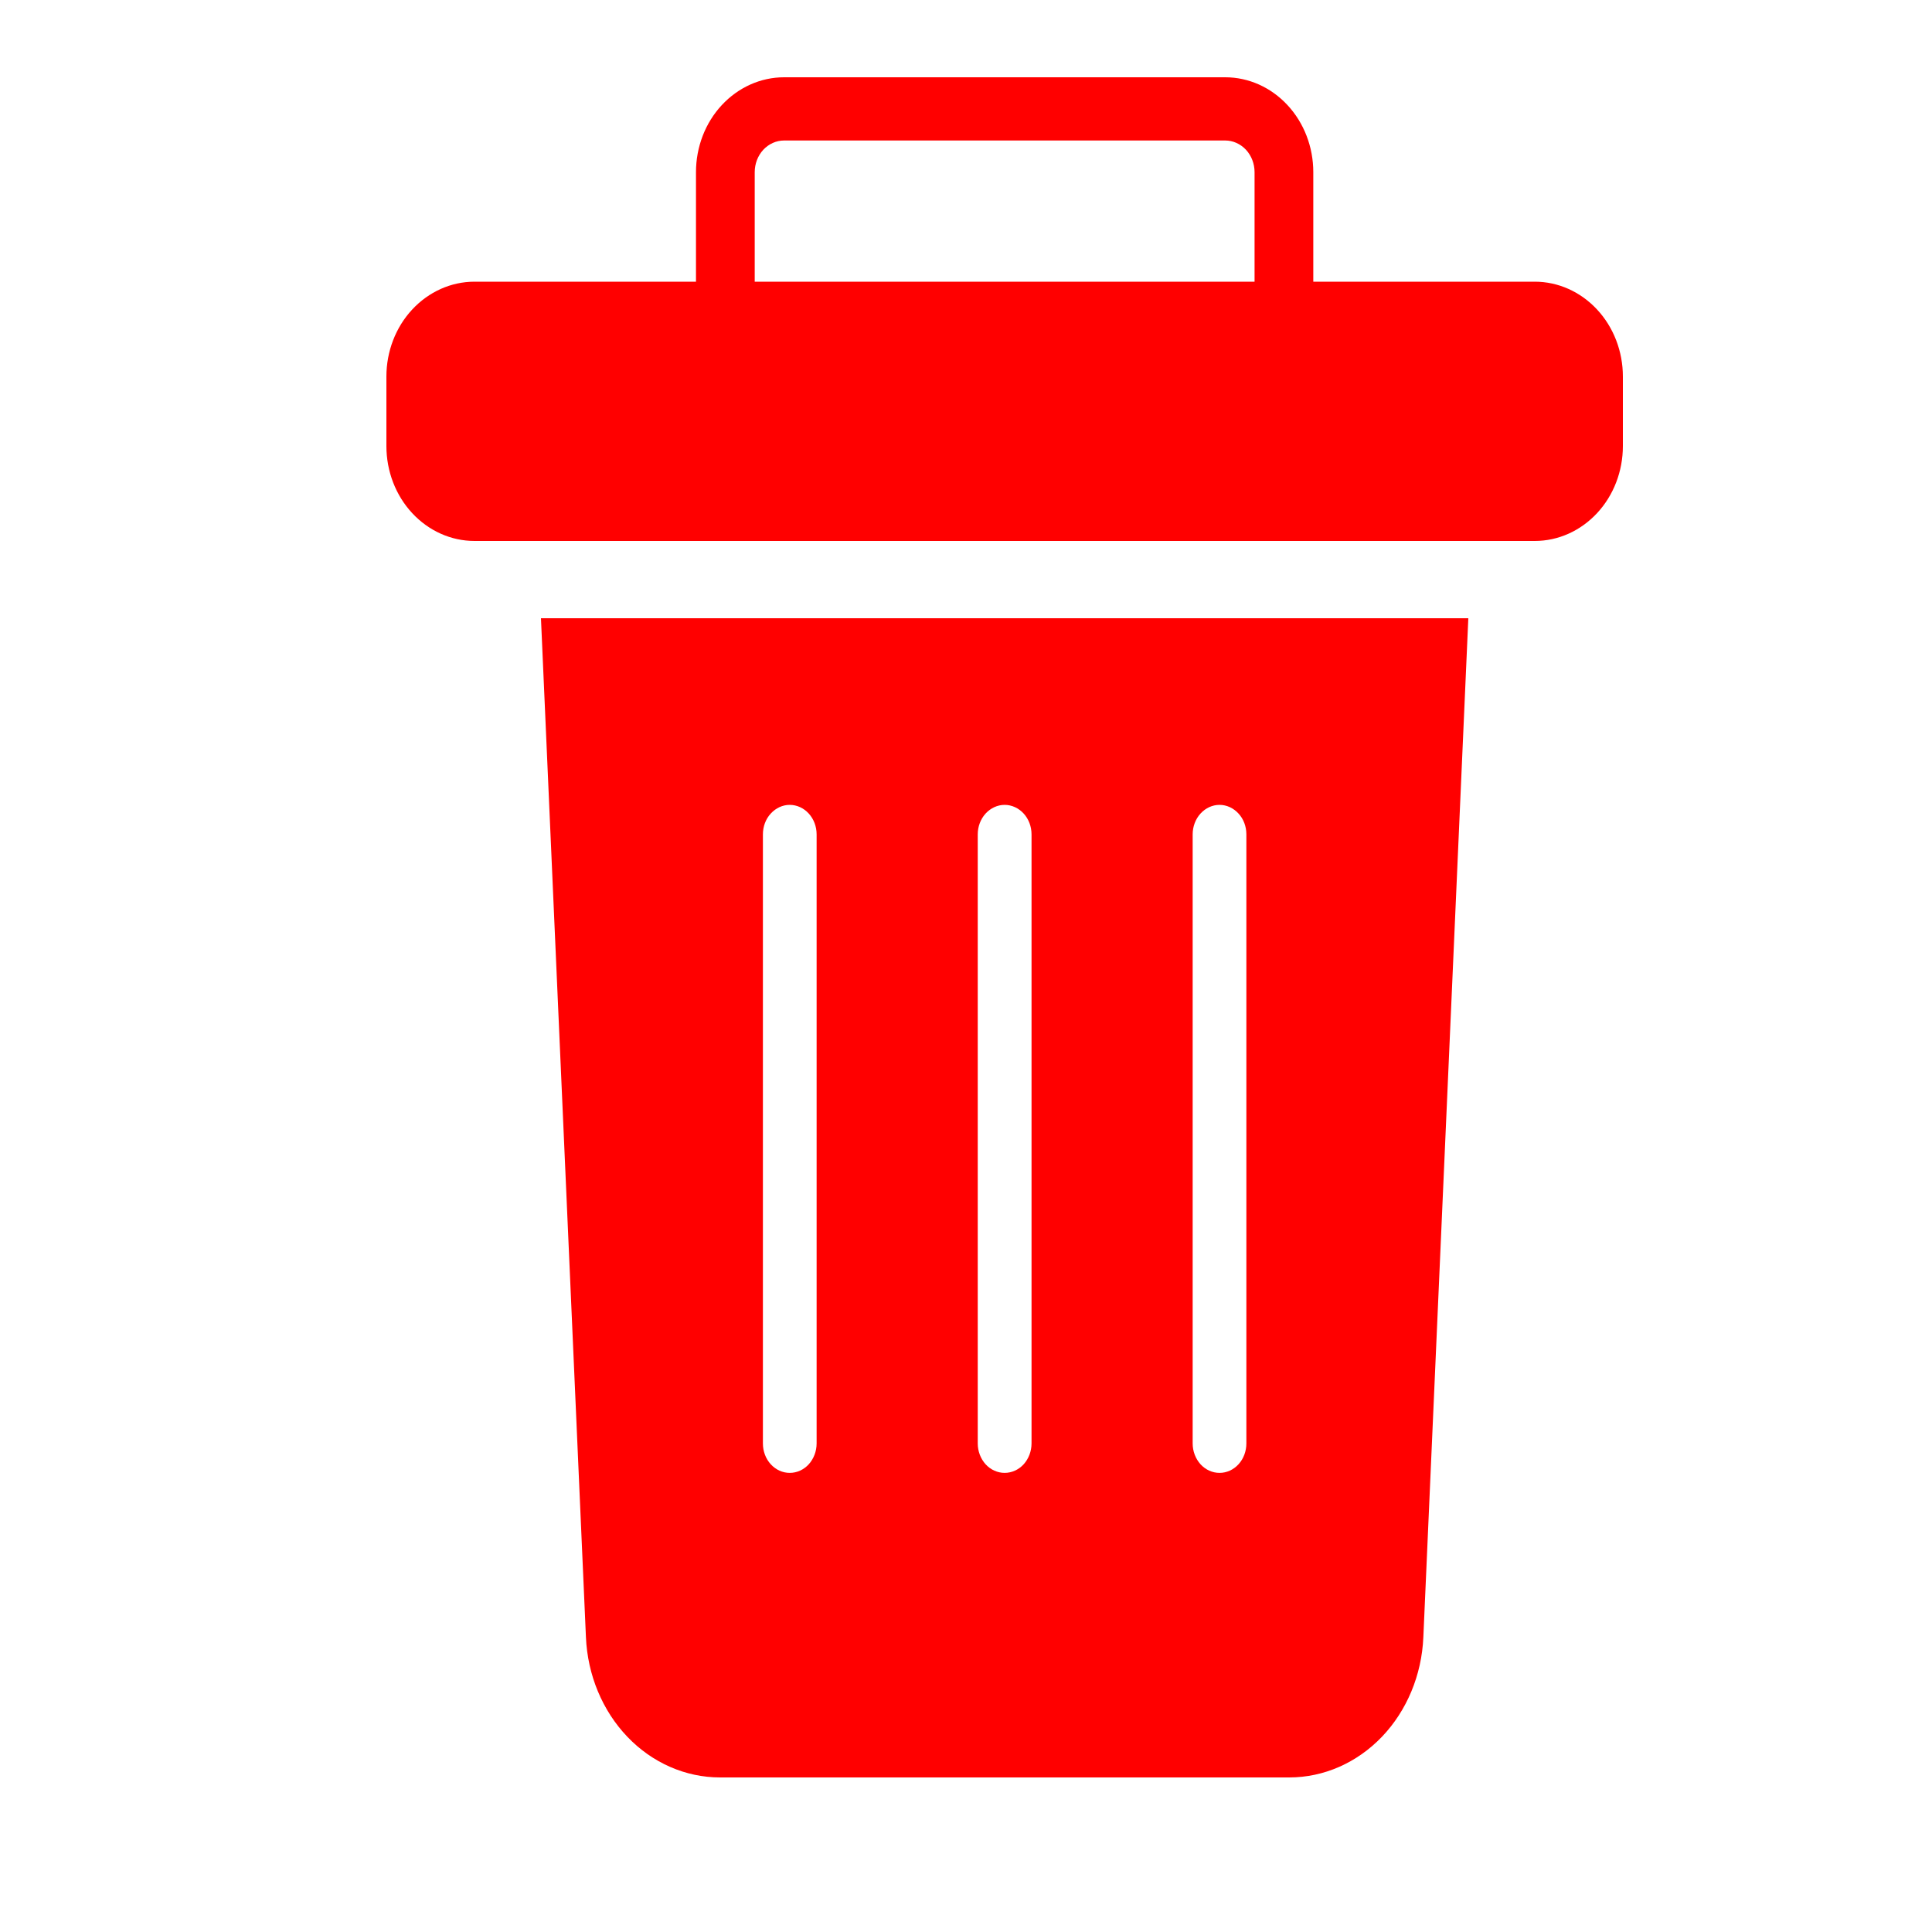 <svg width="25" height="25" viewBox="0 0 25 25" fill="none" xmlns="http://www.w3.org/2000/svg">
  <path d="M19.86 3.645H16.994V2.228C16.994 1.902 16.874 1.59 16.66 1.36C16.447 1.13 16.157 1 15.855 1H10.146C9.843 1 9.554 1.13 9.34 1.36C9.126 1.59 9.006 1.902 9.006 2.228V3.645H6.14C5.837 3.645 5.548 3.775 5.334 4.005C5.12 4.235 5 4.547 5 4.872V5.772C5 6.098 5.12 6.41 5.334 6.64C5.548 6.87 5.837 7 6.14 7H19.86C20.163 7 20.452 6.87 20.666 6.64C20.88 6.41 21 6.098 21 5.772V4.872C21 4.547 20.88 4.235 20.666 4.005C20.452 3.775 20.163 3.645 19.86 3.645ZM9.766 2.228C9.766 2.119 9.806 2.015 9.877 1.938C9.948 1.862 10.045 1.818 10.146 1.818H15.854C15.955 1.818 16.052 1.862 16.123 1.938C16.194 2.015 16.234 2.119 16.234 2.228V3.645H9.766V2.228Z" fill="#FF0000"/>
  <path d="M7.582 21.185C7.603 21.675 7.795 22.136 8.118 22.474C8.441 22.812 8.871 23 9.318 23H16.683C17.129 23 17.558 22.812 17.882 22.474C18.205 22.136 18.397 21.675 18.418 21.186L19 8H7L7.582 21.185ZM15.433 10.797C15.433 10.695 15.47 10.598 15.535 10.527C15.6 10.456 15.688 10.415 15.781 10.415C15.873 10.415 15.961 10.456 16.026 10.527C16.092 10.598 16.128 10.695 16.128 10.797V18.678C16.128 18.779 16.092 18.876 16.026 18.948C15.961 19.019 15.873 19.059 15.781 19.059C15.688 19.059 15.6 19.019 15.535 18.948C15.47 18.876 15.433 18.779 15.433 18.678V10.797ZM12.652 10.797C12.652 10.695 12.689 10.598 12.754 10.527C12.819 10.456 12.908 10.415 13 10.415C13.092 10.415 13.181 10.456 13.246 10.527C13.311 10.598 13.348 10.695 13.348 10.797V18.678C13.348 18.779 13.311 18.876 13.246 18.948C13.181 19.019 13.092 19.059 13 19.059C12.908 19.059 12.819 19.019 12.754 18.948C12.689 18.876 12.652 18.779 12.652 18.678V10.797ZM9.872 10.797C9.872 10.695 9.908 10.598 9.974 10.527C10.039 10.456 10.127 10.415 10.219 10.415C10.312 10.415 10.4 10.456 10.465 10.527C10.53 10.598 10.567 10.695 10.567 10.797V18.678C10.567 18.779 10.53 18.876 10.465 18.948C10.4 19.019 10.312 19.059 10.219 19.059C10.127 19.059 10.039 19.019 9.974 18.948C9.908 18.876 9.872 18.779 9.872 18.678V10.797Z" fill="#FF0000"/>
</svg>
